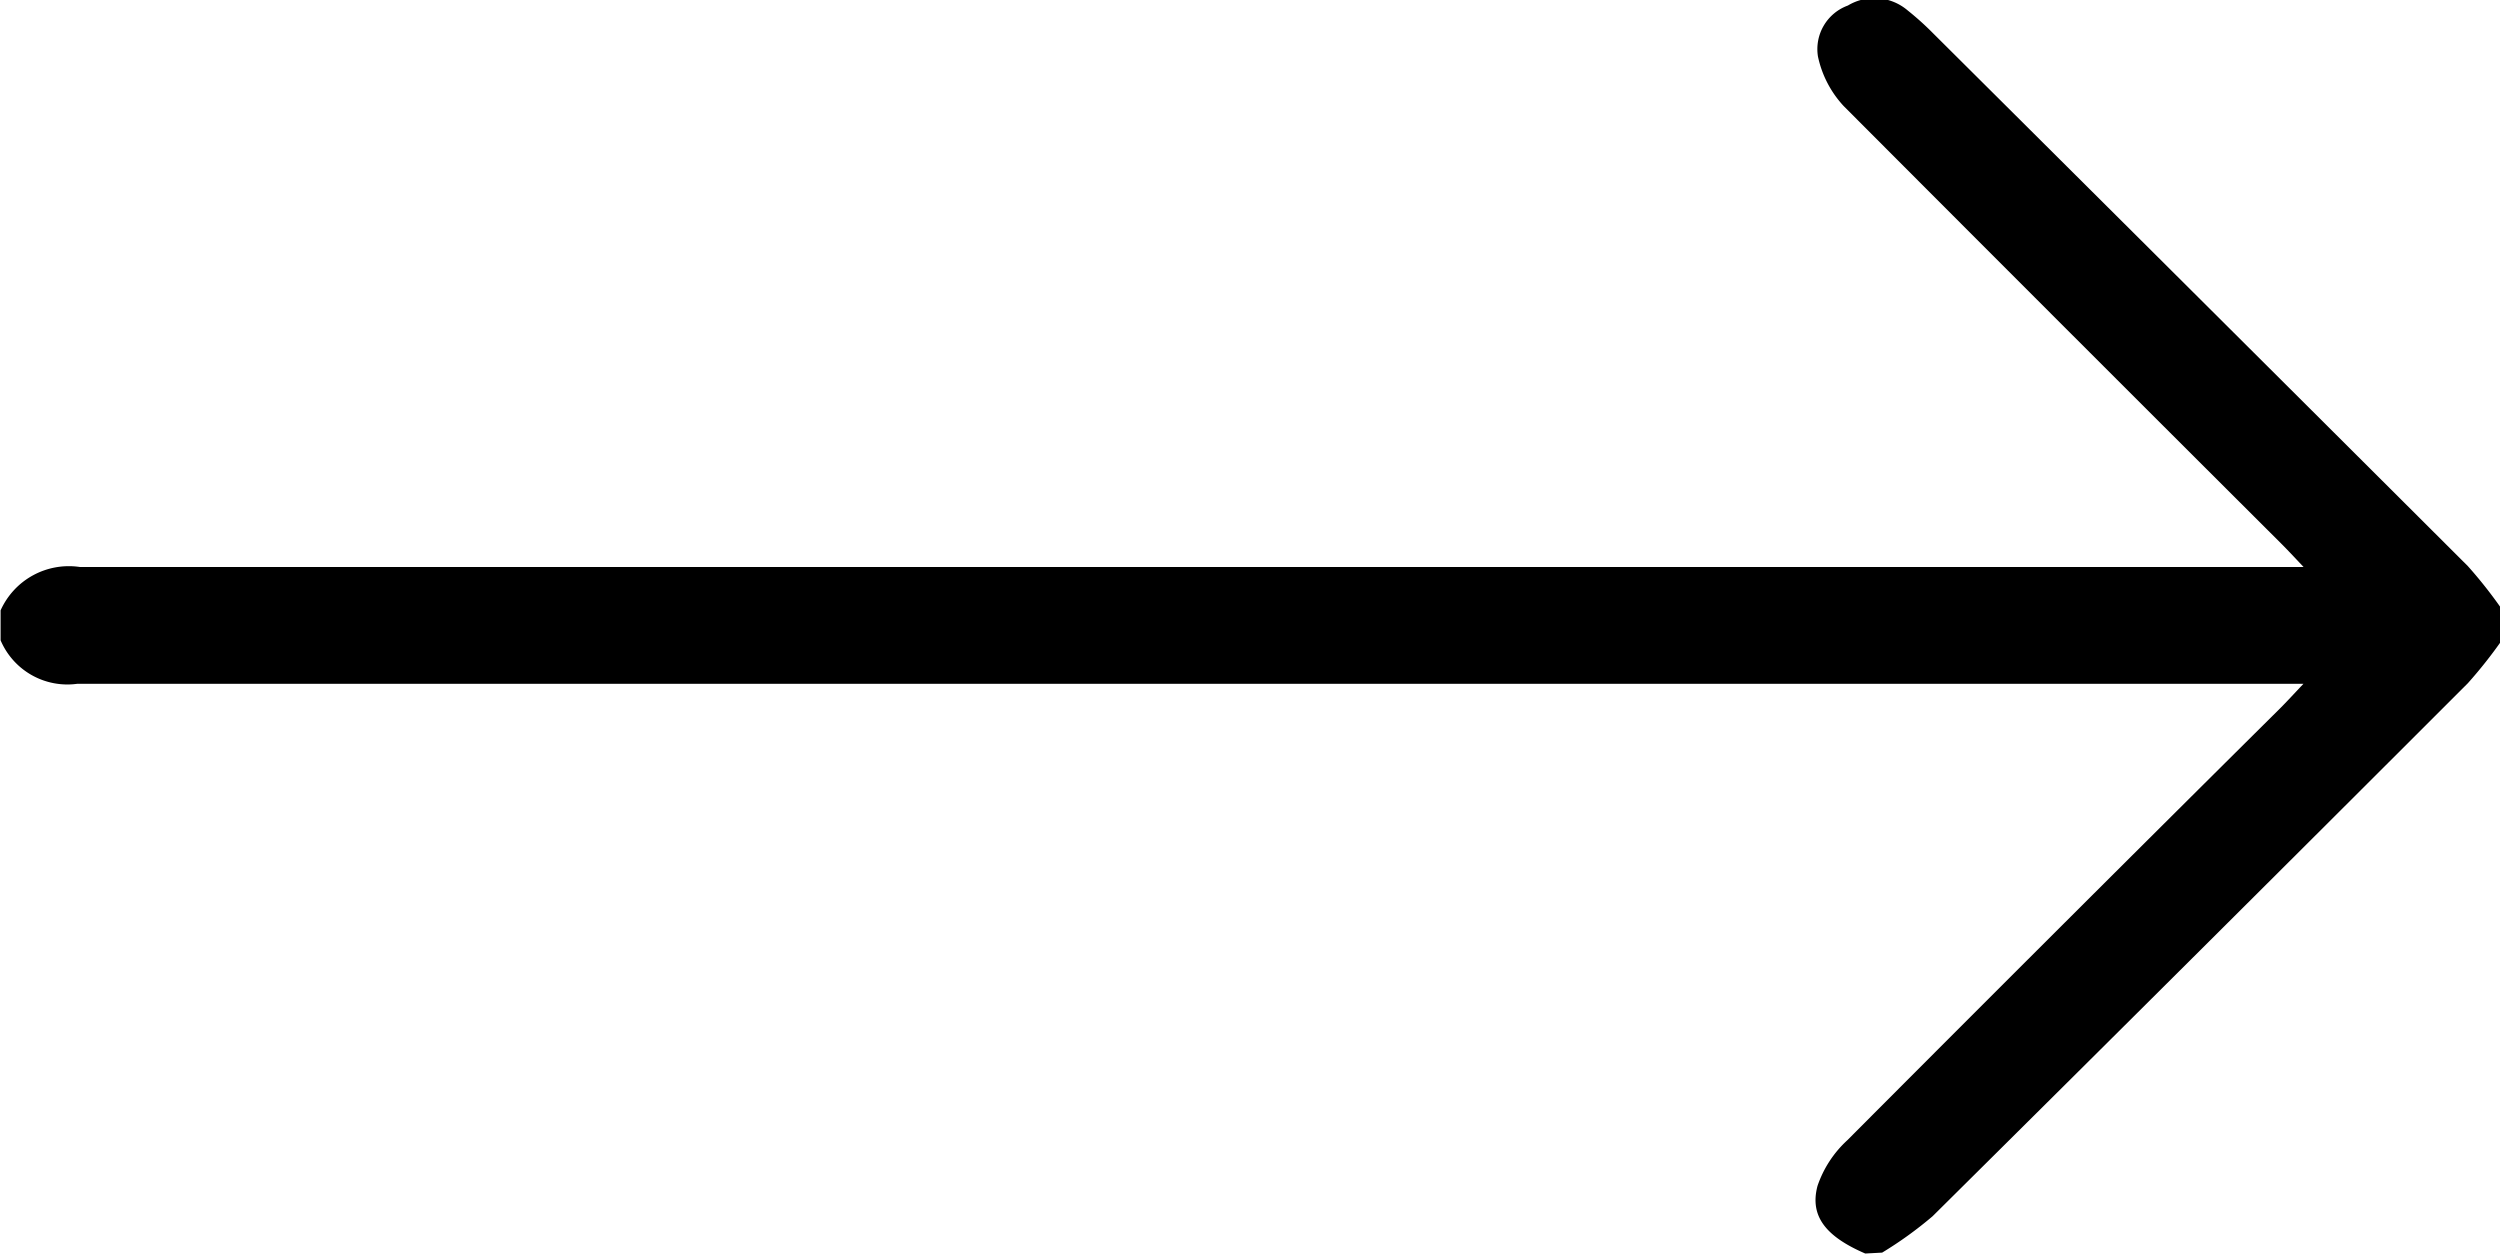 <svg xmlns="http://www.w3.org/2000/svg" width="16.711" height="8.379" viewBox="0 0 16.711 8.379">
  <path id="Контур_12321" data-name="Контур 12321" d="M54.468,301.155c-.262-.113-.373-.249-.319-.452a.736.736,0,0,1,.2-.306q1.442-1.447,2.892-2.886c.044-.044.087-.091.156-.164h-.222q-7.33,0-14.66,0a.485.485,0,0,1-.511-.291v-.2a.5.5,0,0,1,.53-.29q7.307,0,14.614,0h.25c-.065-.069-.107-.114-.15-.157q-1.464-1.46-2.924-2.924a.7.7,0,0,1-.172-.331.31.31,0,0,1,.2-.341.343.343,0,0,1,.4.033,1.94,1.94,0,0,1,.169.152q1.789,1.78,3.575,3.562a3.026,3.026,0,0,1,.23.292v.2a3.093,3.093,0,0,1-.23.291q-1.785,1.785-3.578,3.563a2.591,2.591,0,0,1-.337.243Z" transform="translate(-42 -292.776)"/>
</svg>
